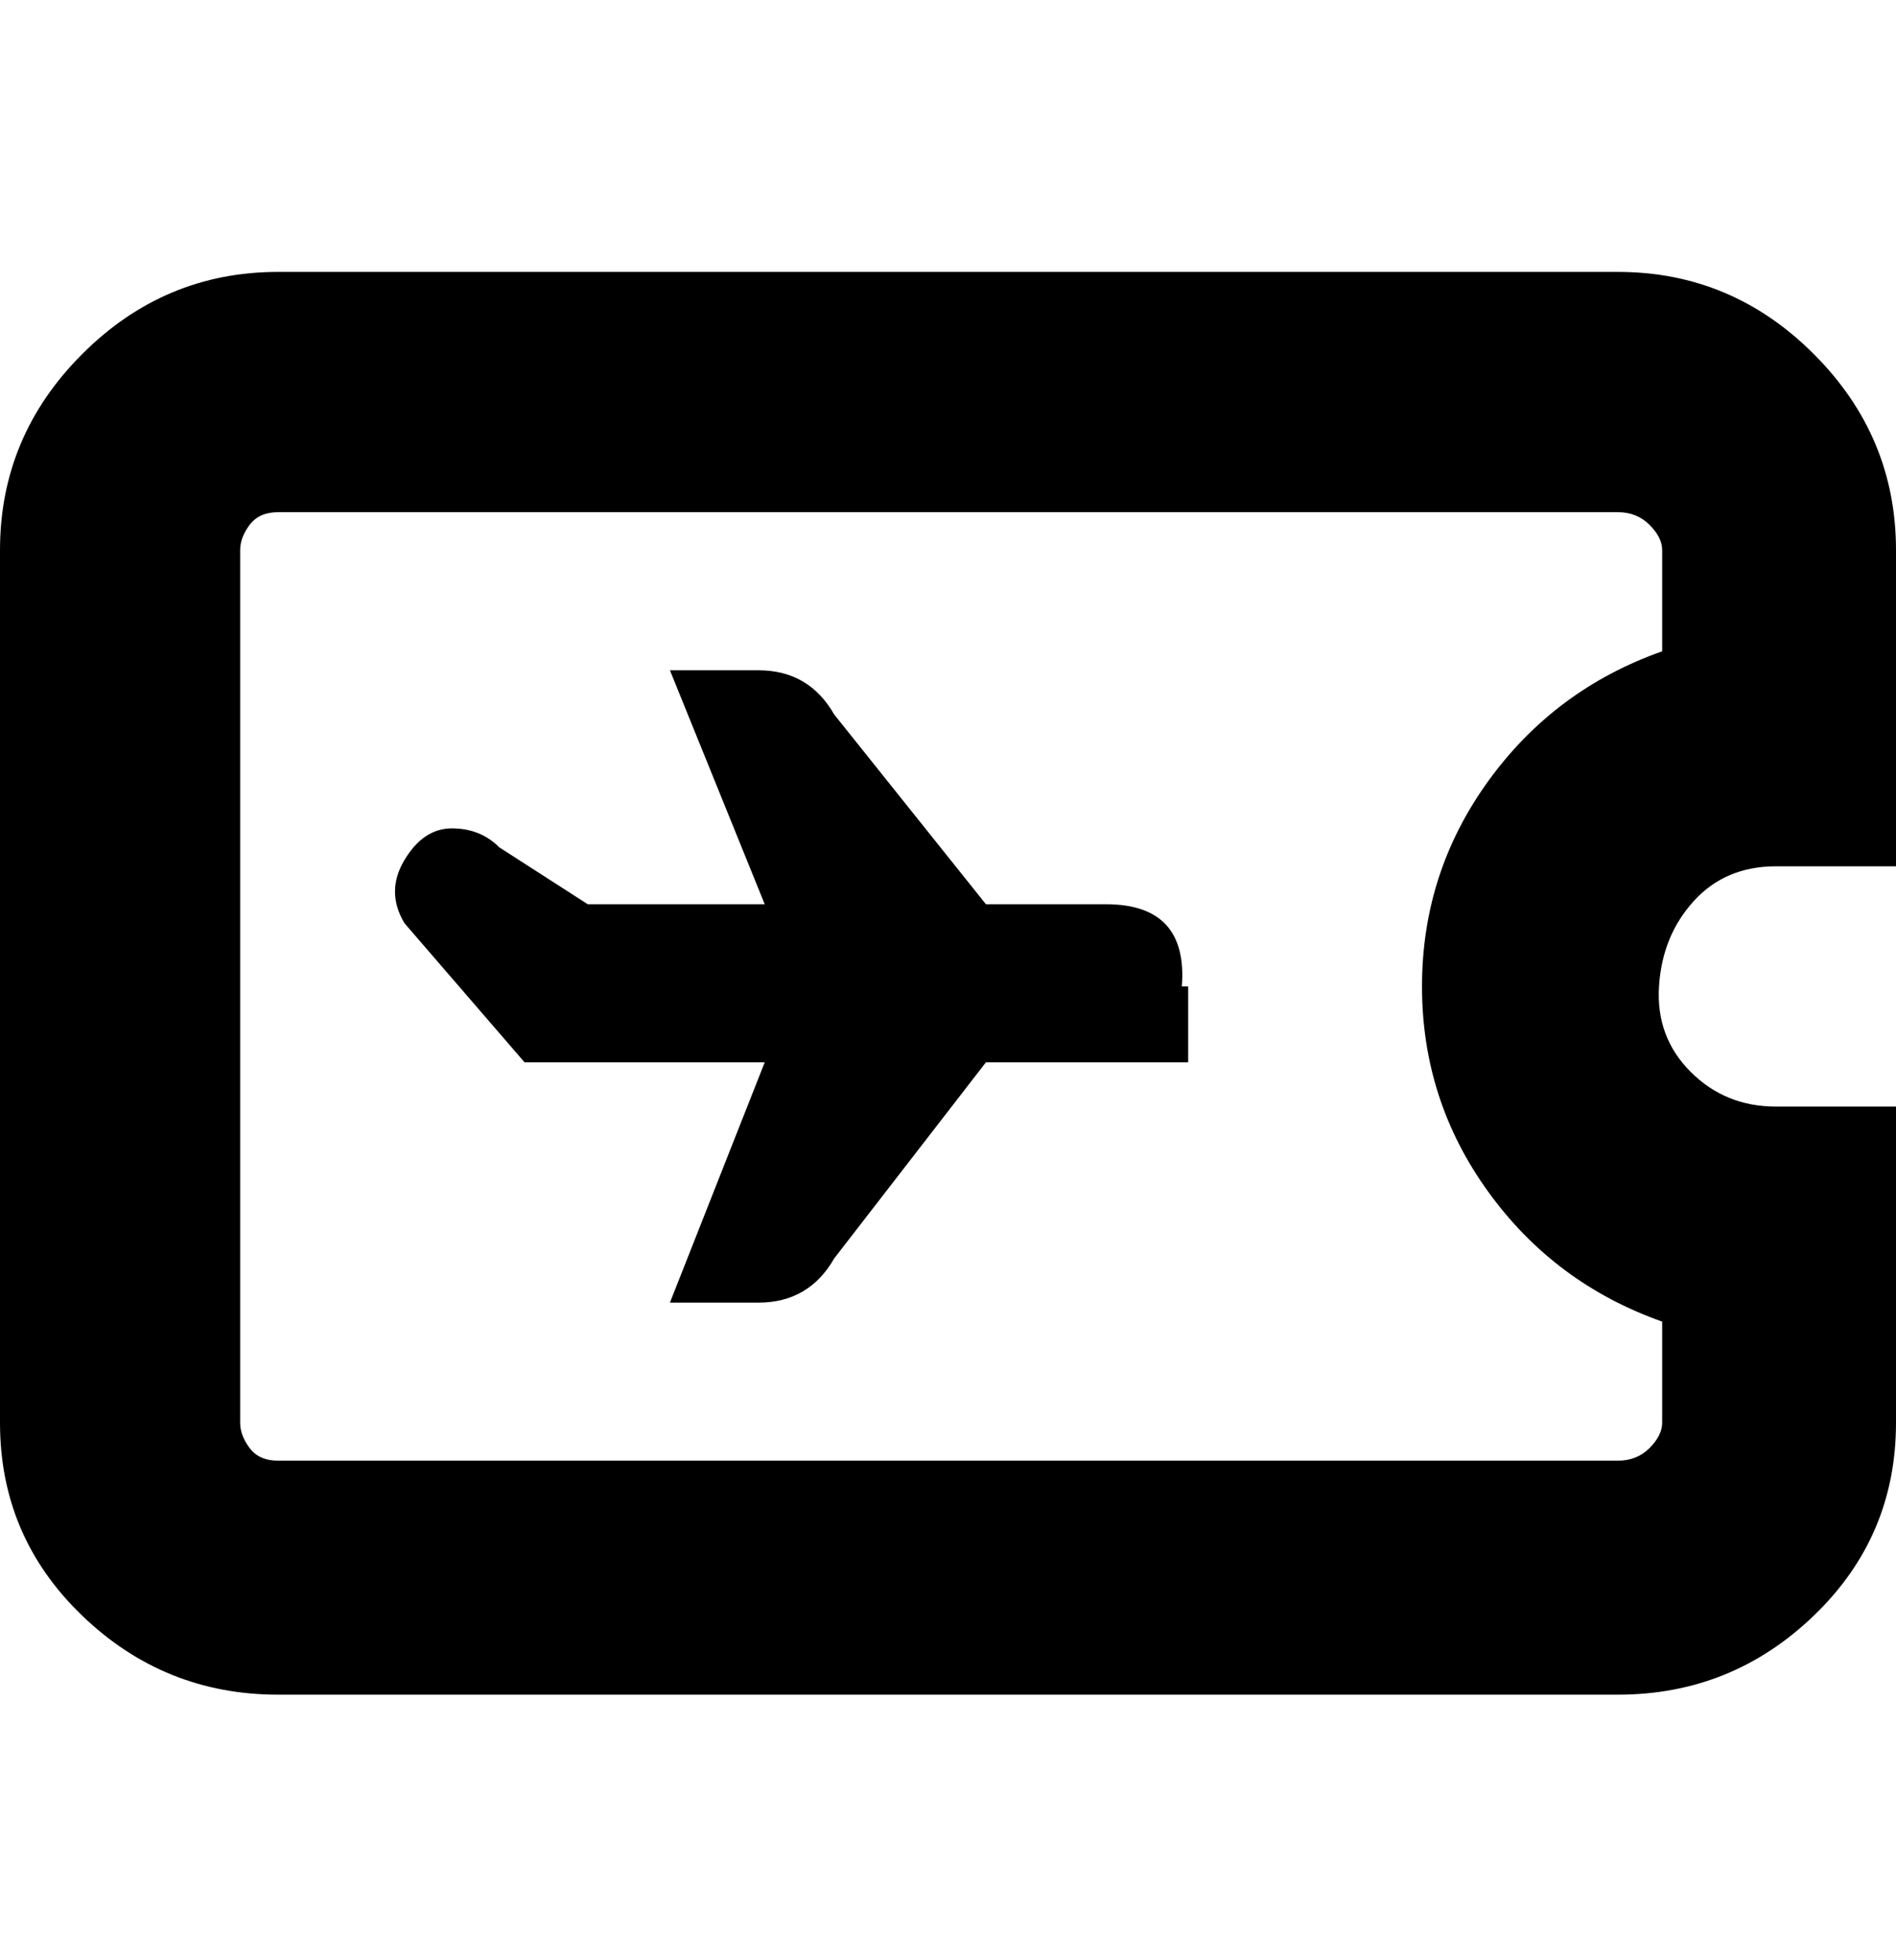 <svg viewBox="0 0 300 310" xmlns="http://www.w3.org/2000/svg"><path d="M281 137h19V87q0-18-13-31t-31-13H44q-18 0-31 13T0 87v138q0 18 13 30.5T44 268h212q18 0 31-12.5t13-30.5v-50h-19q-8 0-13.5-5.5t-5-13.5q.5-8 5.5-13.5t13-5.5zm-18-34q-17 6-27.5 20.5T225 156q0 18 10.5 32.5T263 209v16q0 2-2 4t-5 2H44q-3 0-4.5-2t-1.5-4V87q0-2 1.5-4t4.5-2h212q3 0 5 2t2 4v16zm-75 53v12h-32l-24 31q-4 7-12 7h-14l15-38H83l-19-22q-3-5 0-10t7.5-5q4.5 0 7.5 3l14 9h28l-15-37h14q8 0 12 7l24 30h19q13 0 12 13h1z"/></svg>